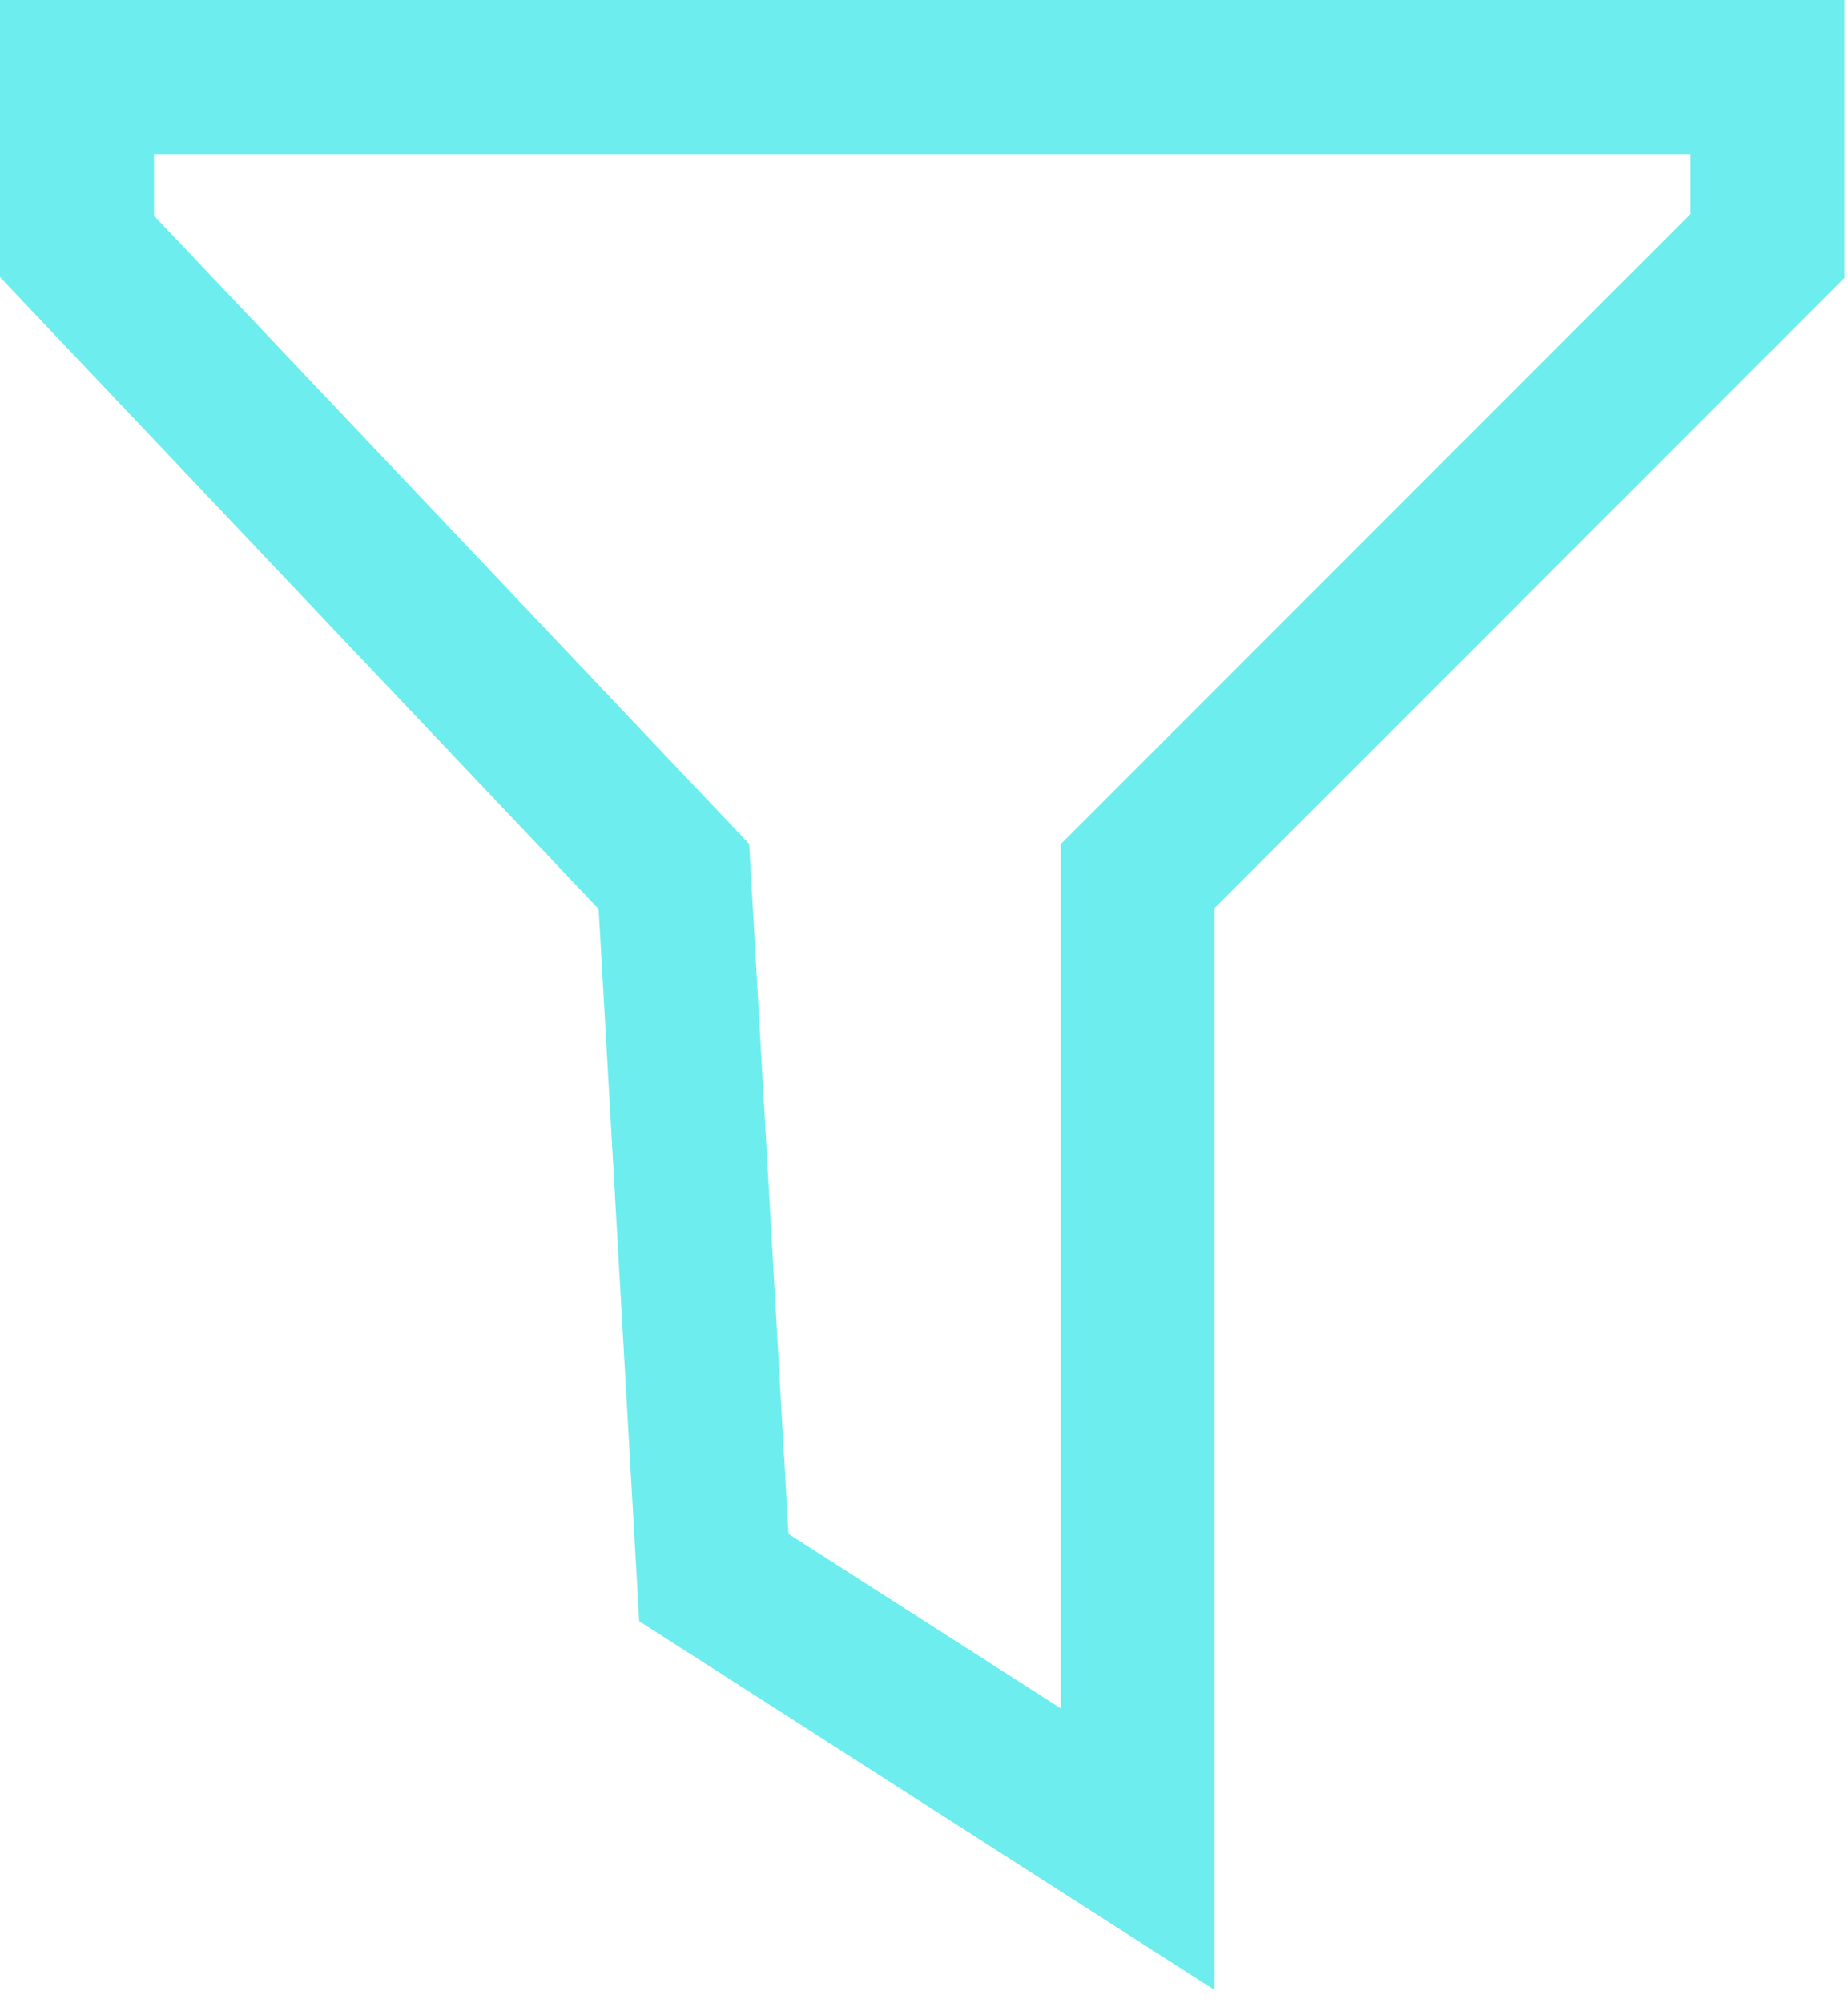 <?xml version="1.0" encoding="UTF-8"?>
<svg width="24px" height="26px" viewBox="0 0 24 26" version="1.1" xmlns="http://www.w3.org/2000/svg" xmlns:xlink="http://www.w3.org/1999/xlink">
    <!-- Generator: Sketch 48.2 (47327) - http://www.bohemiancoding.com/sketch -->
    <title>Filter</title>
    <desc>Created with Sketch.</desc>
    <defs></defs>
    <g id="Path-2" stroke="none" stroke-width="1" fill="none" fill-rule="evenodd" transform="translate(1, 1)">
        <polygon stroke="#6DEDEE" stroke-width="2" points="8.271 19.475 13.774 23 13.774 10.372 21.954 2.192 21.954 0 0 0 0 2.198 0.347 2.564 7.752 10.376"></polygon>
    </g>
</svg>